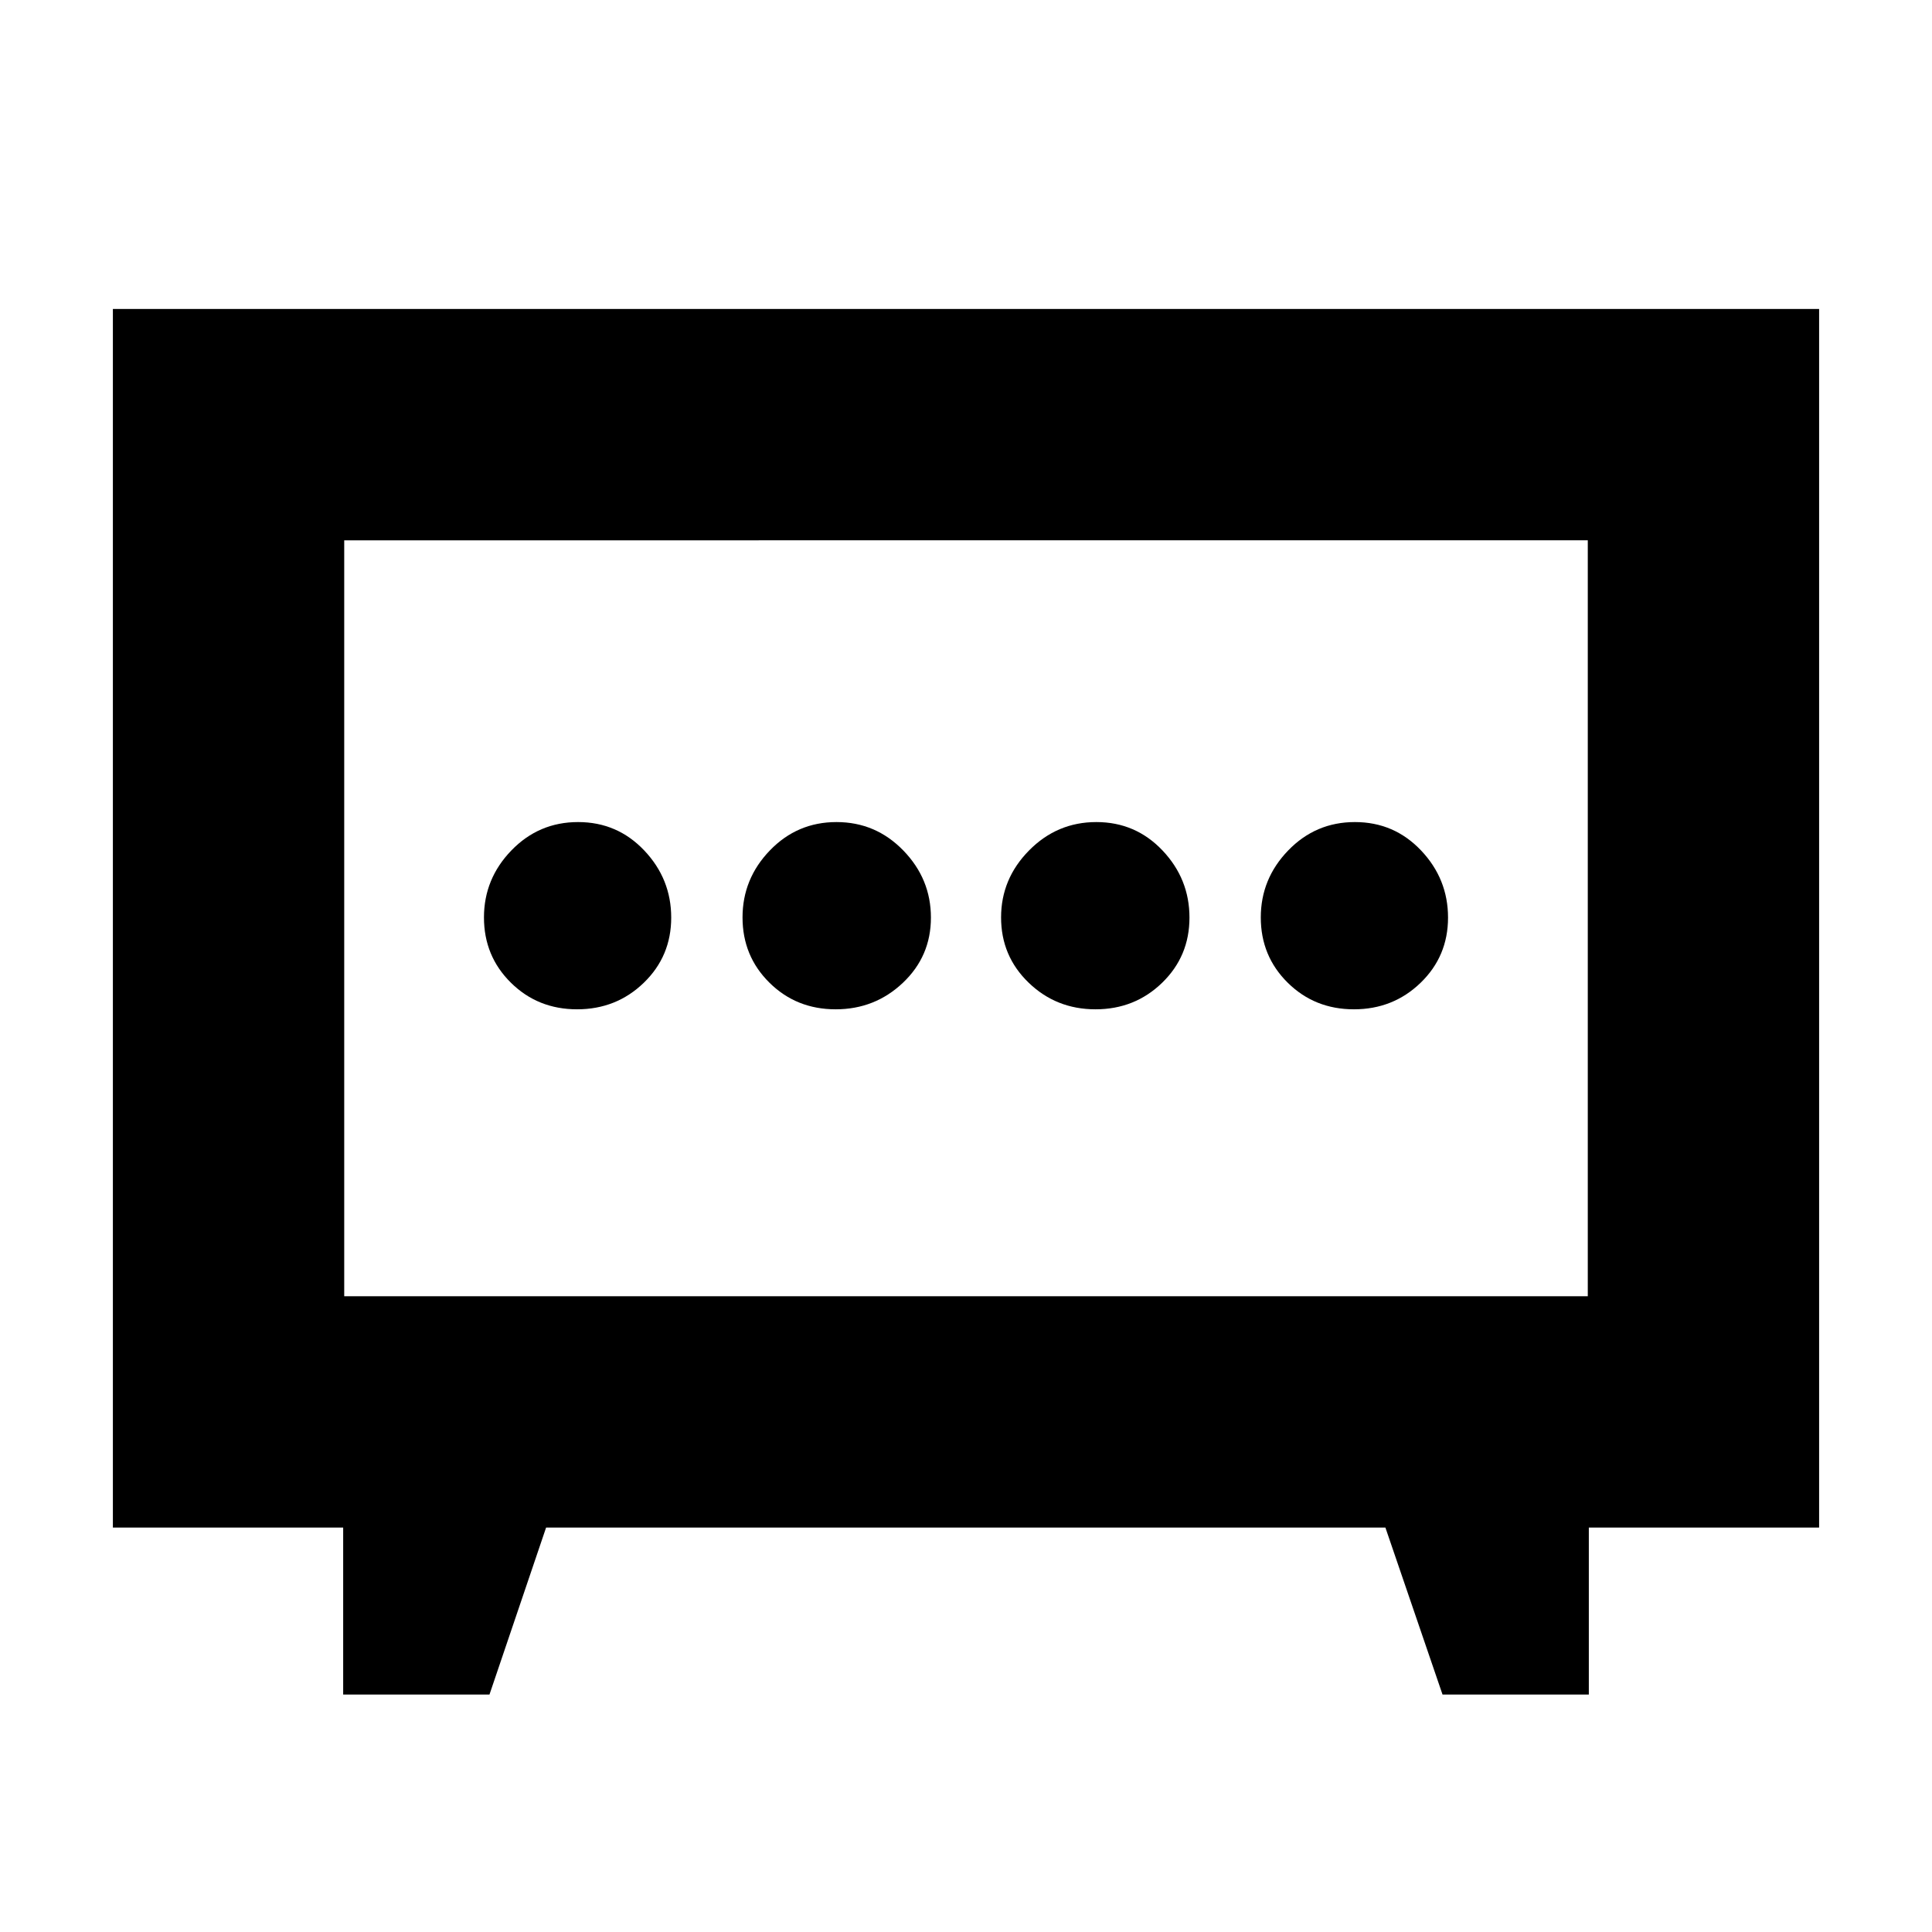 <svg xmlns="http://www.w3.org/2000/svg" height="20" viewBox="0 -960 960 960" width="20"><path d="M415.23-458.48q19.51 0 33.42-13.18 13.92-13.18 13.92-32.39t-13.71-33.34q-13.7-14.13-33.21-14.13t-33.1 14.09q-13.59 14.09-13.59 33.3 0 19.22 13.38 32.43 13.38 13.22 32.89 13.22Zm129.12 0q19.51 0 33.1-13.18t13.59-32.39q0-19.21-13.38-33.34-13.38-14.13-32.89-14.13-19.51 0-33.42 14.09-13.92 14.09-13.92 33.3 0 19.22 13.71 32.43 13.7 13.22 33.21 13.22Zm-257.6 0q19.51 0 33.14-13.18 13.63-13.18 13.63-32.39t-13.38-33.34q-13.38-14.13-32.89-14.13-19.51 0-33.14 14.09-13.63 14.09-13.63 33.3 0 19.22 13.38 32.43 13.38 13.22 32.89 13.22Zm386 0q19.51 0 33.14-13.18 13.63-13.18 13.63-32.39t-13.38-33.34q-13.38-14.13-32.89-14.13-19.51 0-33.14 14.09-13.63 14.09-13.63 33.3 0 19.22 13.38 32.43 13.38 13.22 32.89 13.22ZM170.52-118v-82.96H56.09v-605.52h847.82v605.52H789.48V-118h-72.7l-28.38-82.96H271.35L243.22-118h-72.7Zm.52-197.91h617.92v-375.61H171.04v375.61ZM480-504Z"/></svg>